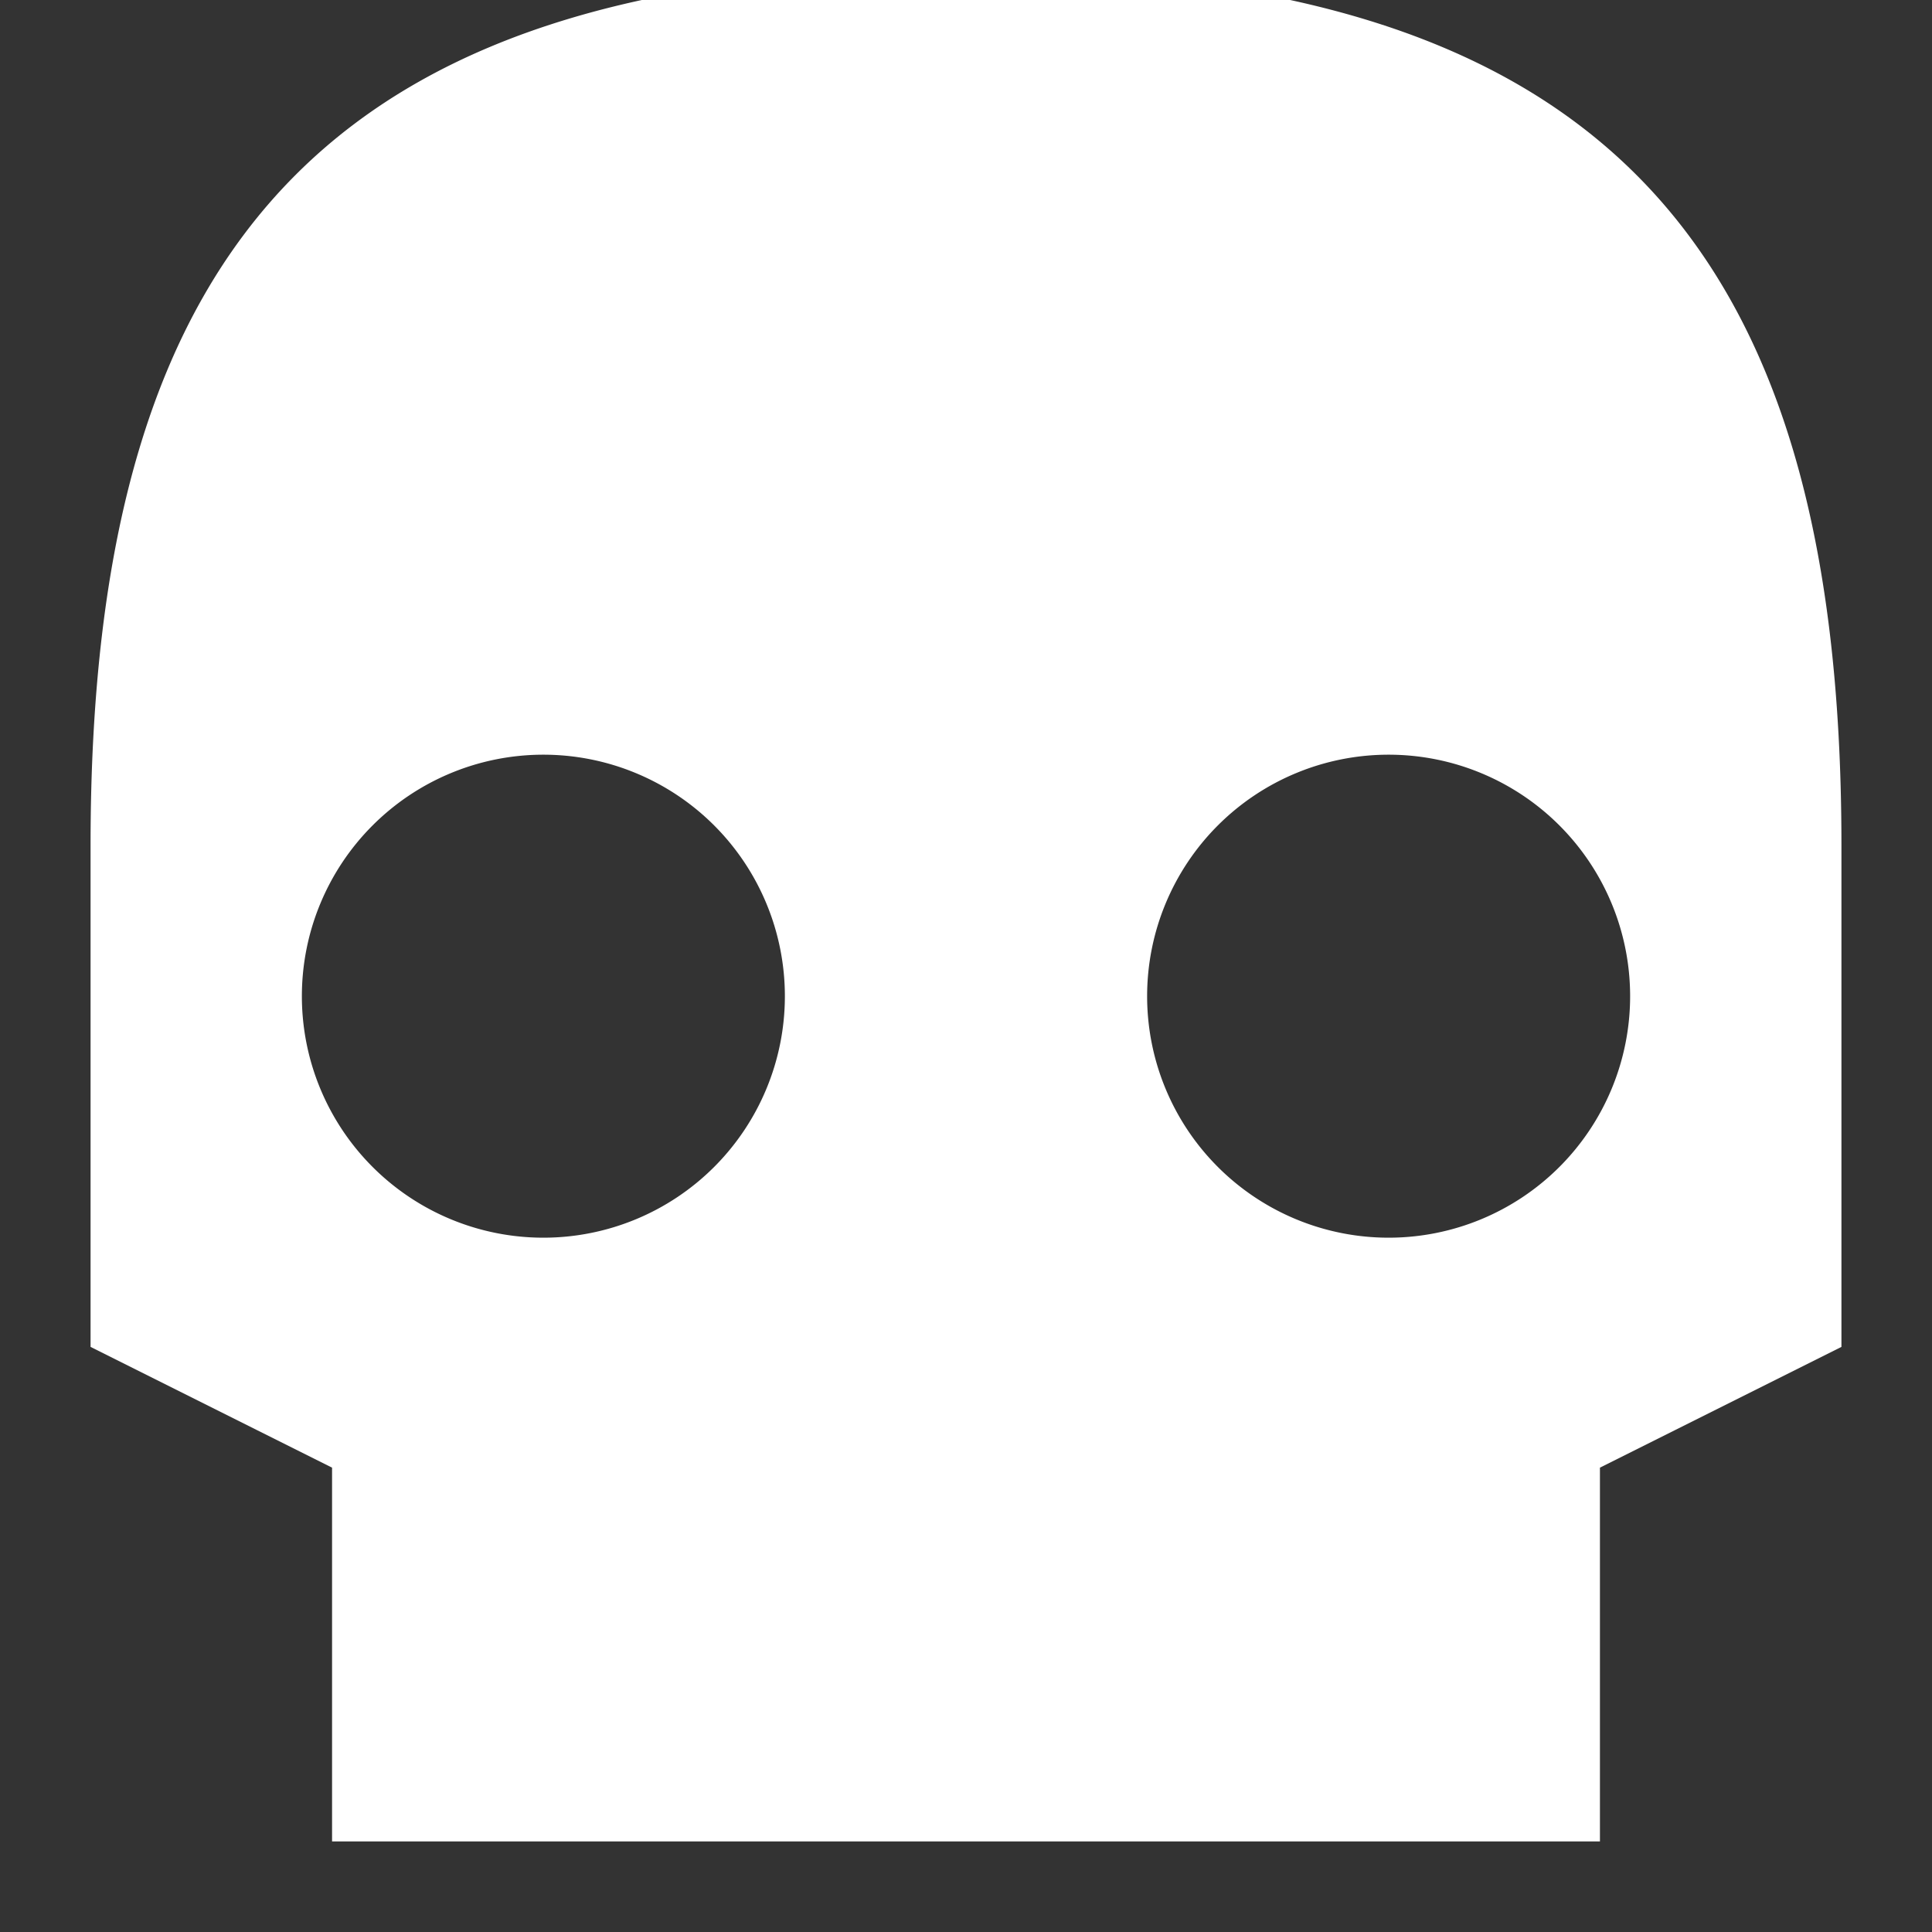 <?xml version="1.0"?>
<svg xmlns="http://www.w3.org/2000/svg" height="32" fill="#ffffff" stroke="#ffffff" id="skull" viewBox="0 0 32 32" width="32"><rect x="0" y="0" width="32" height="32" fill="#333333" stroke="none"/><path d=" M16 0 C6 0 2 4 2 14 L2 22 L6 24 L6 30 L26 30 L26 24 L30 22 L30 14 C30 4 26 0 16 0 M9 12 A4.5 4.5 0 0 1 9 21 A4.5 4.5 0 0 1 9 12 M23 12 A4.5 4.5 0 0 1 23 21 A4.5 4.5 0 0 1 23 12 "/>
	</svg>
